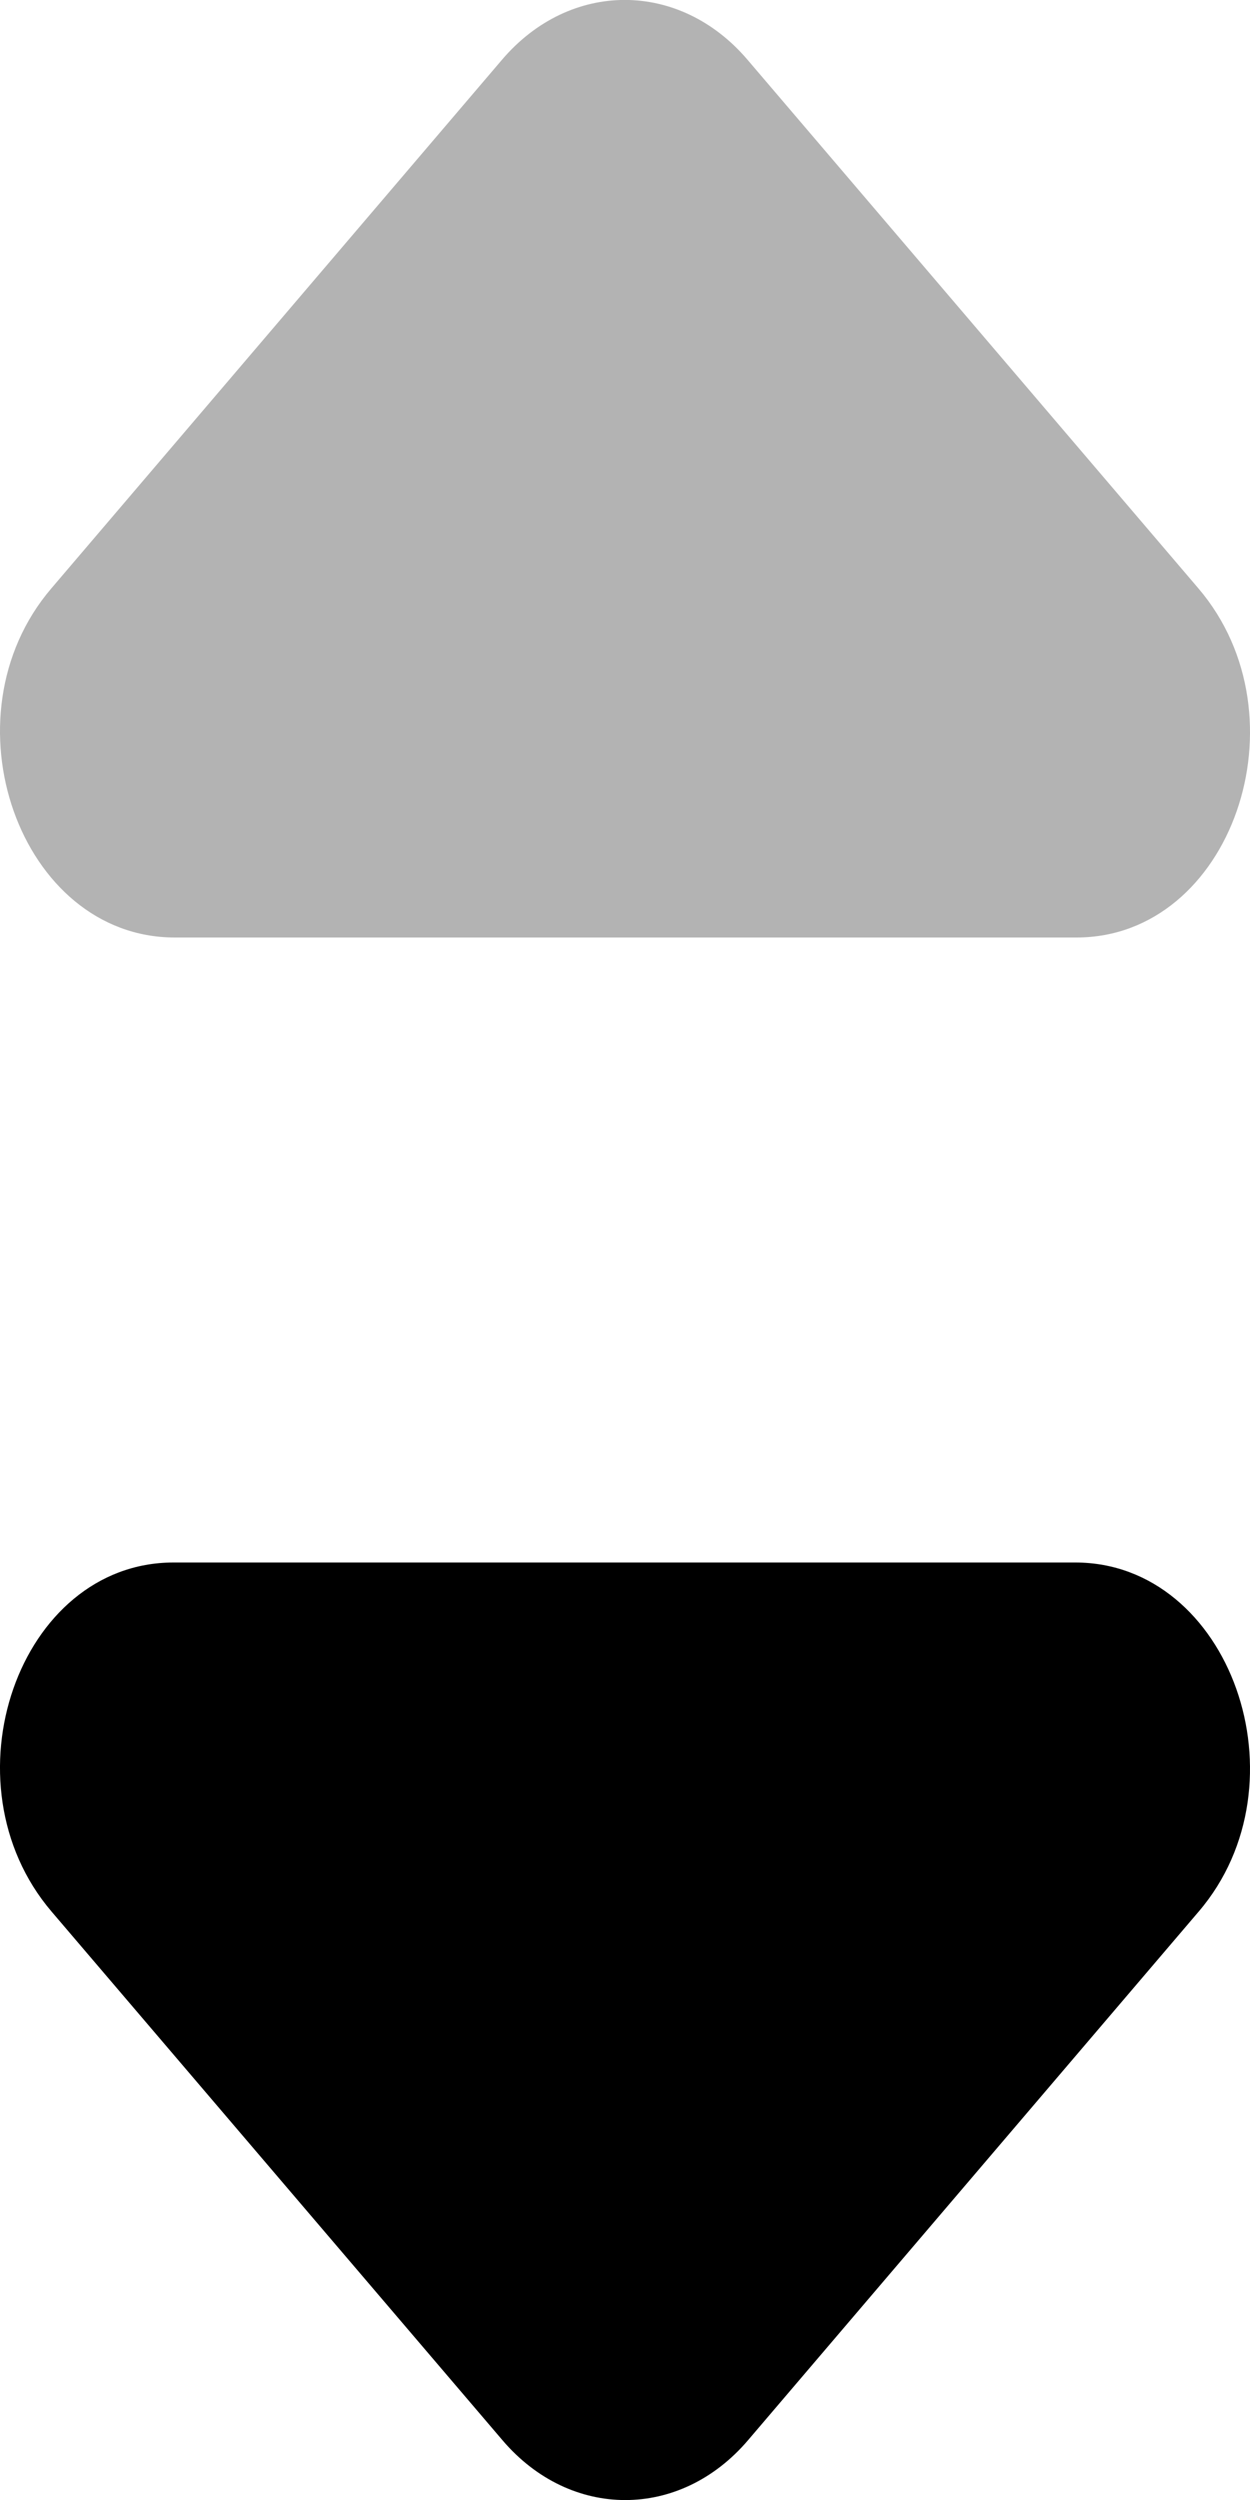 <svg width="5" height="10" viewBox="0 0 5 10" fill="none" xmlns="http://www.w3.org/2000/svg">
<path d="M0.206 7.646L2.01 9.761C2.282 10.08 2.72 10.08 2.992 9.761L4.795 7.646C5.234 7.132 4.921 6.25 4.301 6.25H0.694C0.074 6.25 -0.232 7.132 0.206 7.646Z" fill="black"/>
<path opacity="0.3" d="M4.794 2.354L2.99 0.239C2.718 -0.08 2.28 -0.08 2.008 0.239L0.205 2.354C-0.234 2.868 0.079 3.75 0.699 3.75L4.306 3.75C4.926 3.75 5.232 2.868 4.794 2.354Z" fill="black"/>
</svg>
